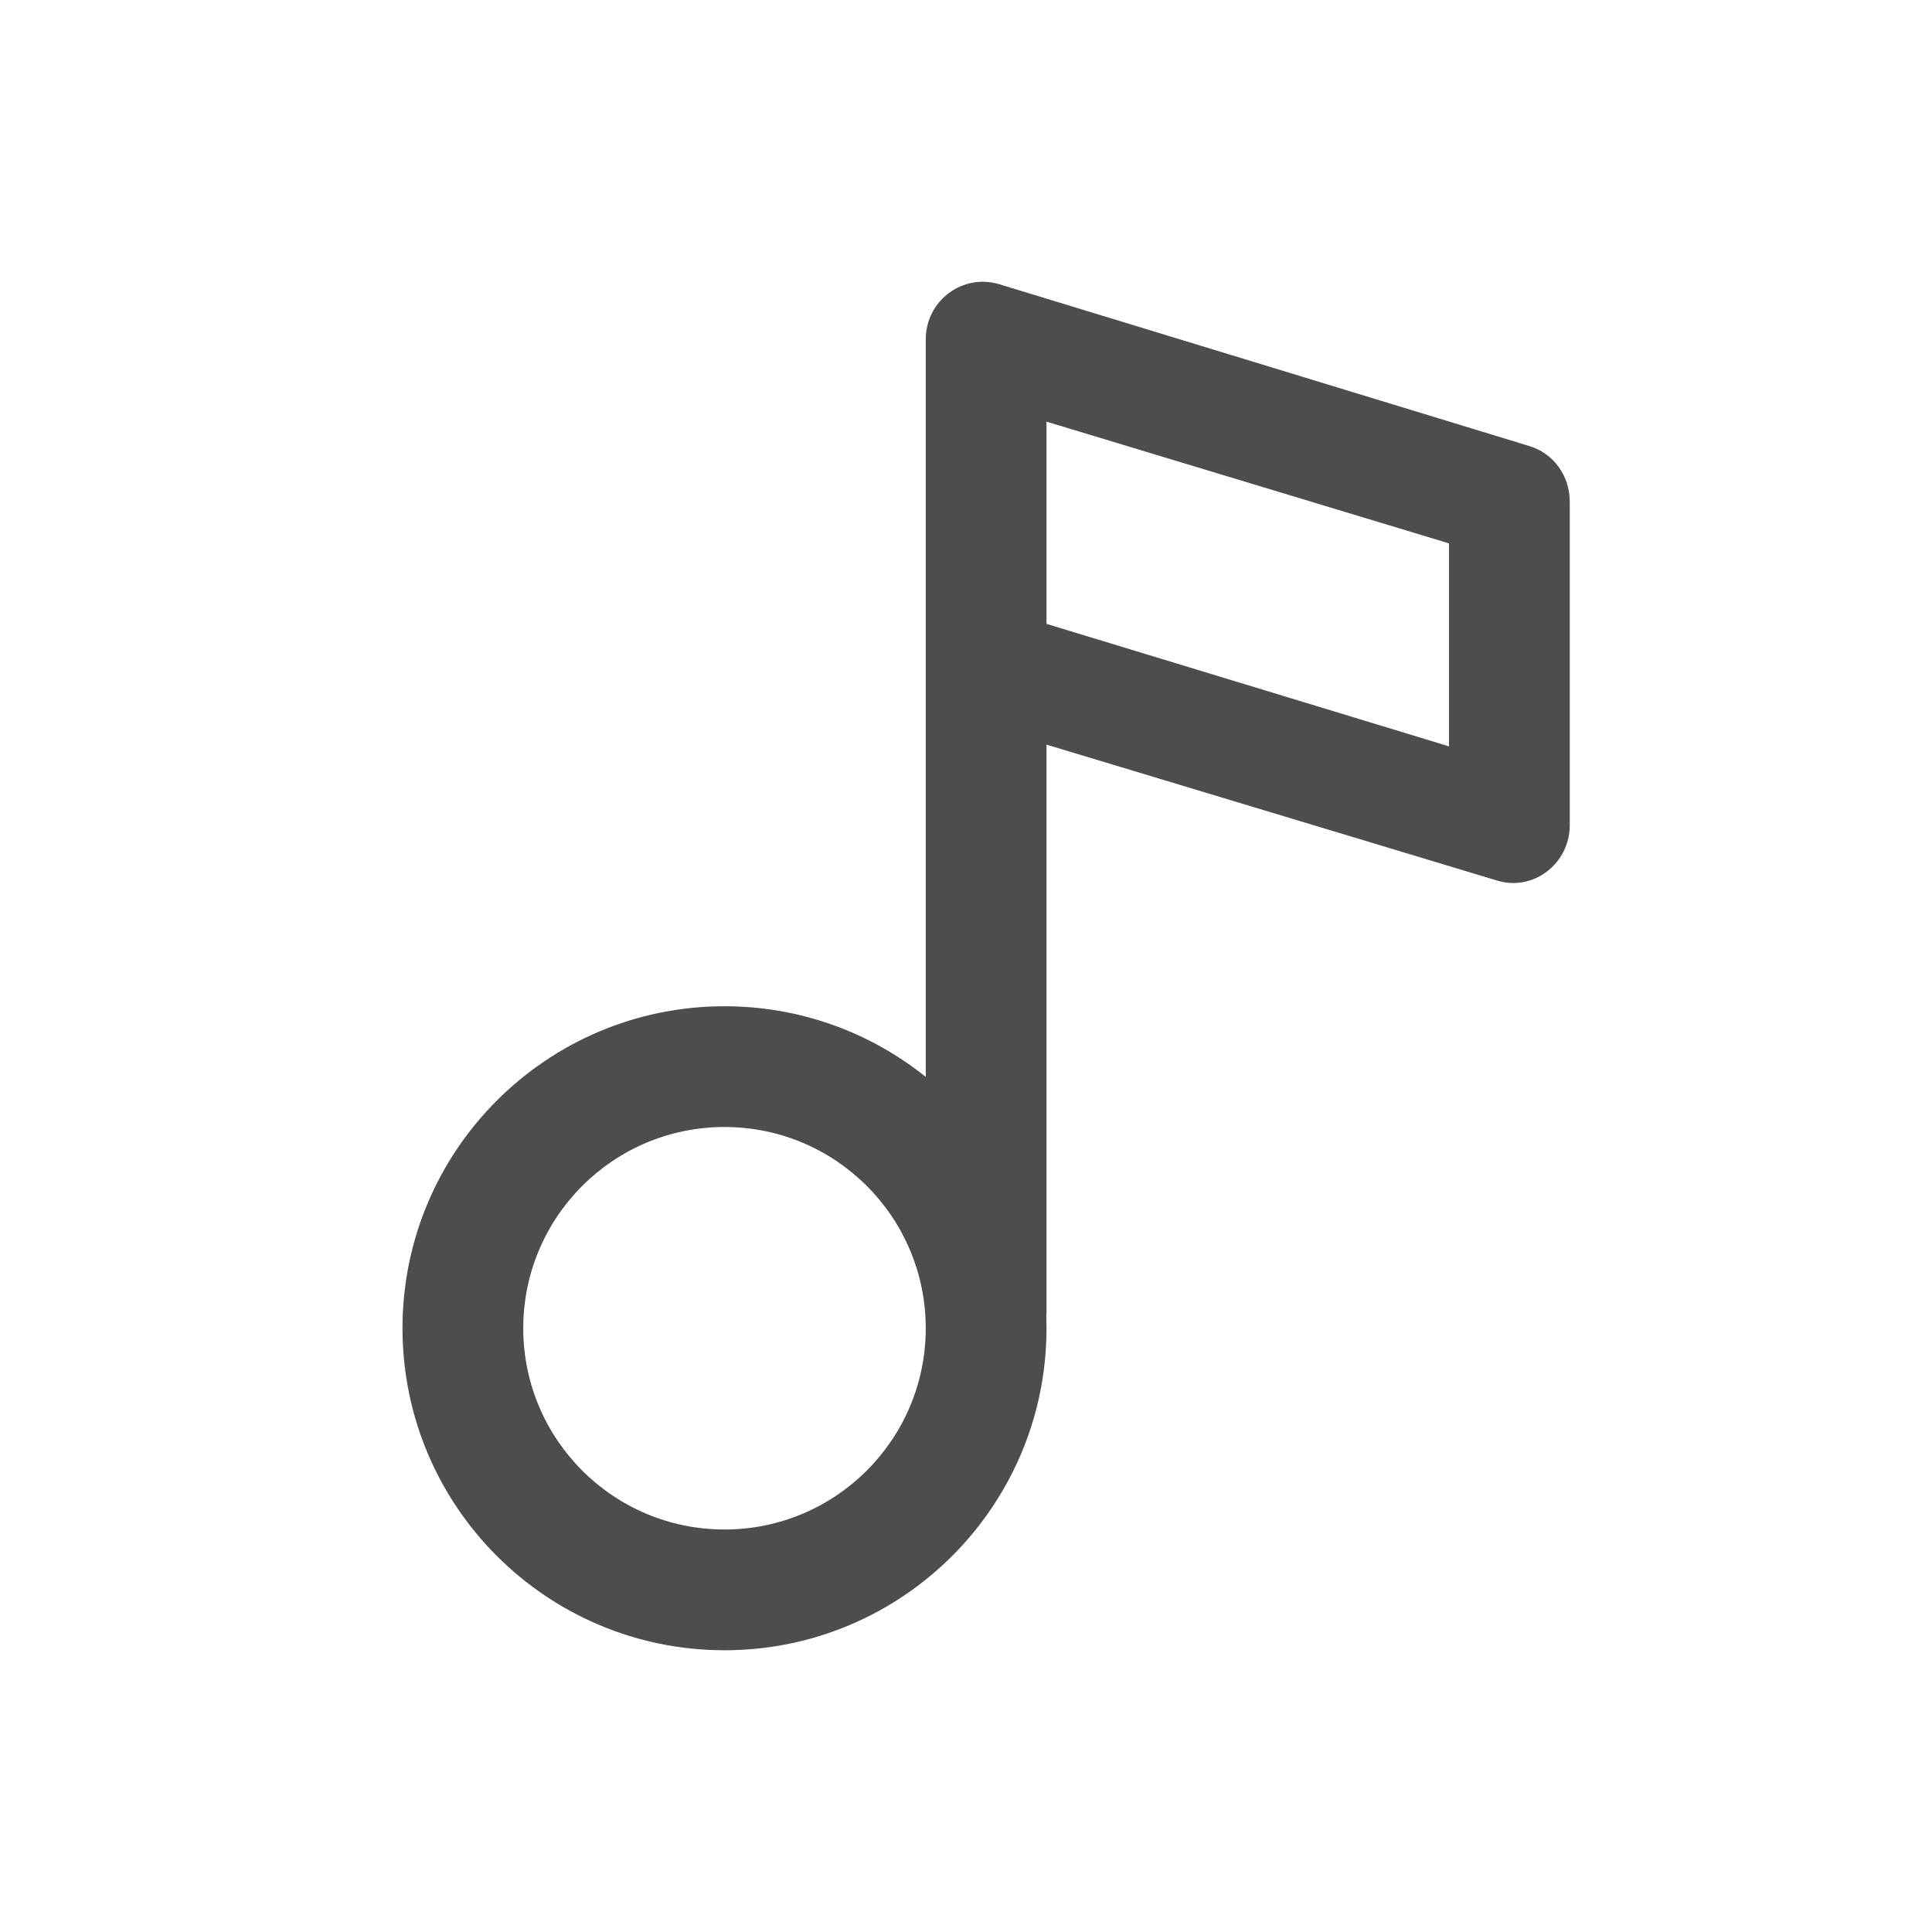 <svg width="48" height="48" viewBox="0 0 48 48" fill="none" xmlns="http://www.w3.org/2000/svg">
<path fill-rule="evenodd" clip-rule="evenodd" d="M23 8.433C23 7.472 23.913 6.787 24.825 7.061L37.993 11.081C38.596 11.26 39 11.82 39 12.462V20.502C39 21.461 38.088 22.159 37.184 21.874L26 18.5V32.62C26 32.651 25.998 32.68 25.995 32.709C25.998 32.806 26 32.903 26 33C26 37.418 22.418 41 18 41C13.582 41 10 37.418 10 33C10 28.582 13.582 25 18 25C19.892 25 21.63 25.657 23 26.755L23 8.433ZM26 10.476V15.5L36 18.543V13.5L26 10.476ZM23 33C23 35.761 20.761 38 18 38C15.239 38 13 35.761 13 33C13 30.239 15.239 28 18 28C20.761 28 23 30.239 23 33Z" fill="#4D4D4D"/>
</svg>
